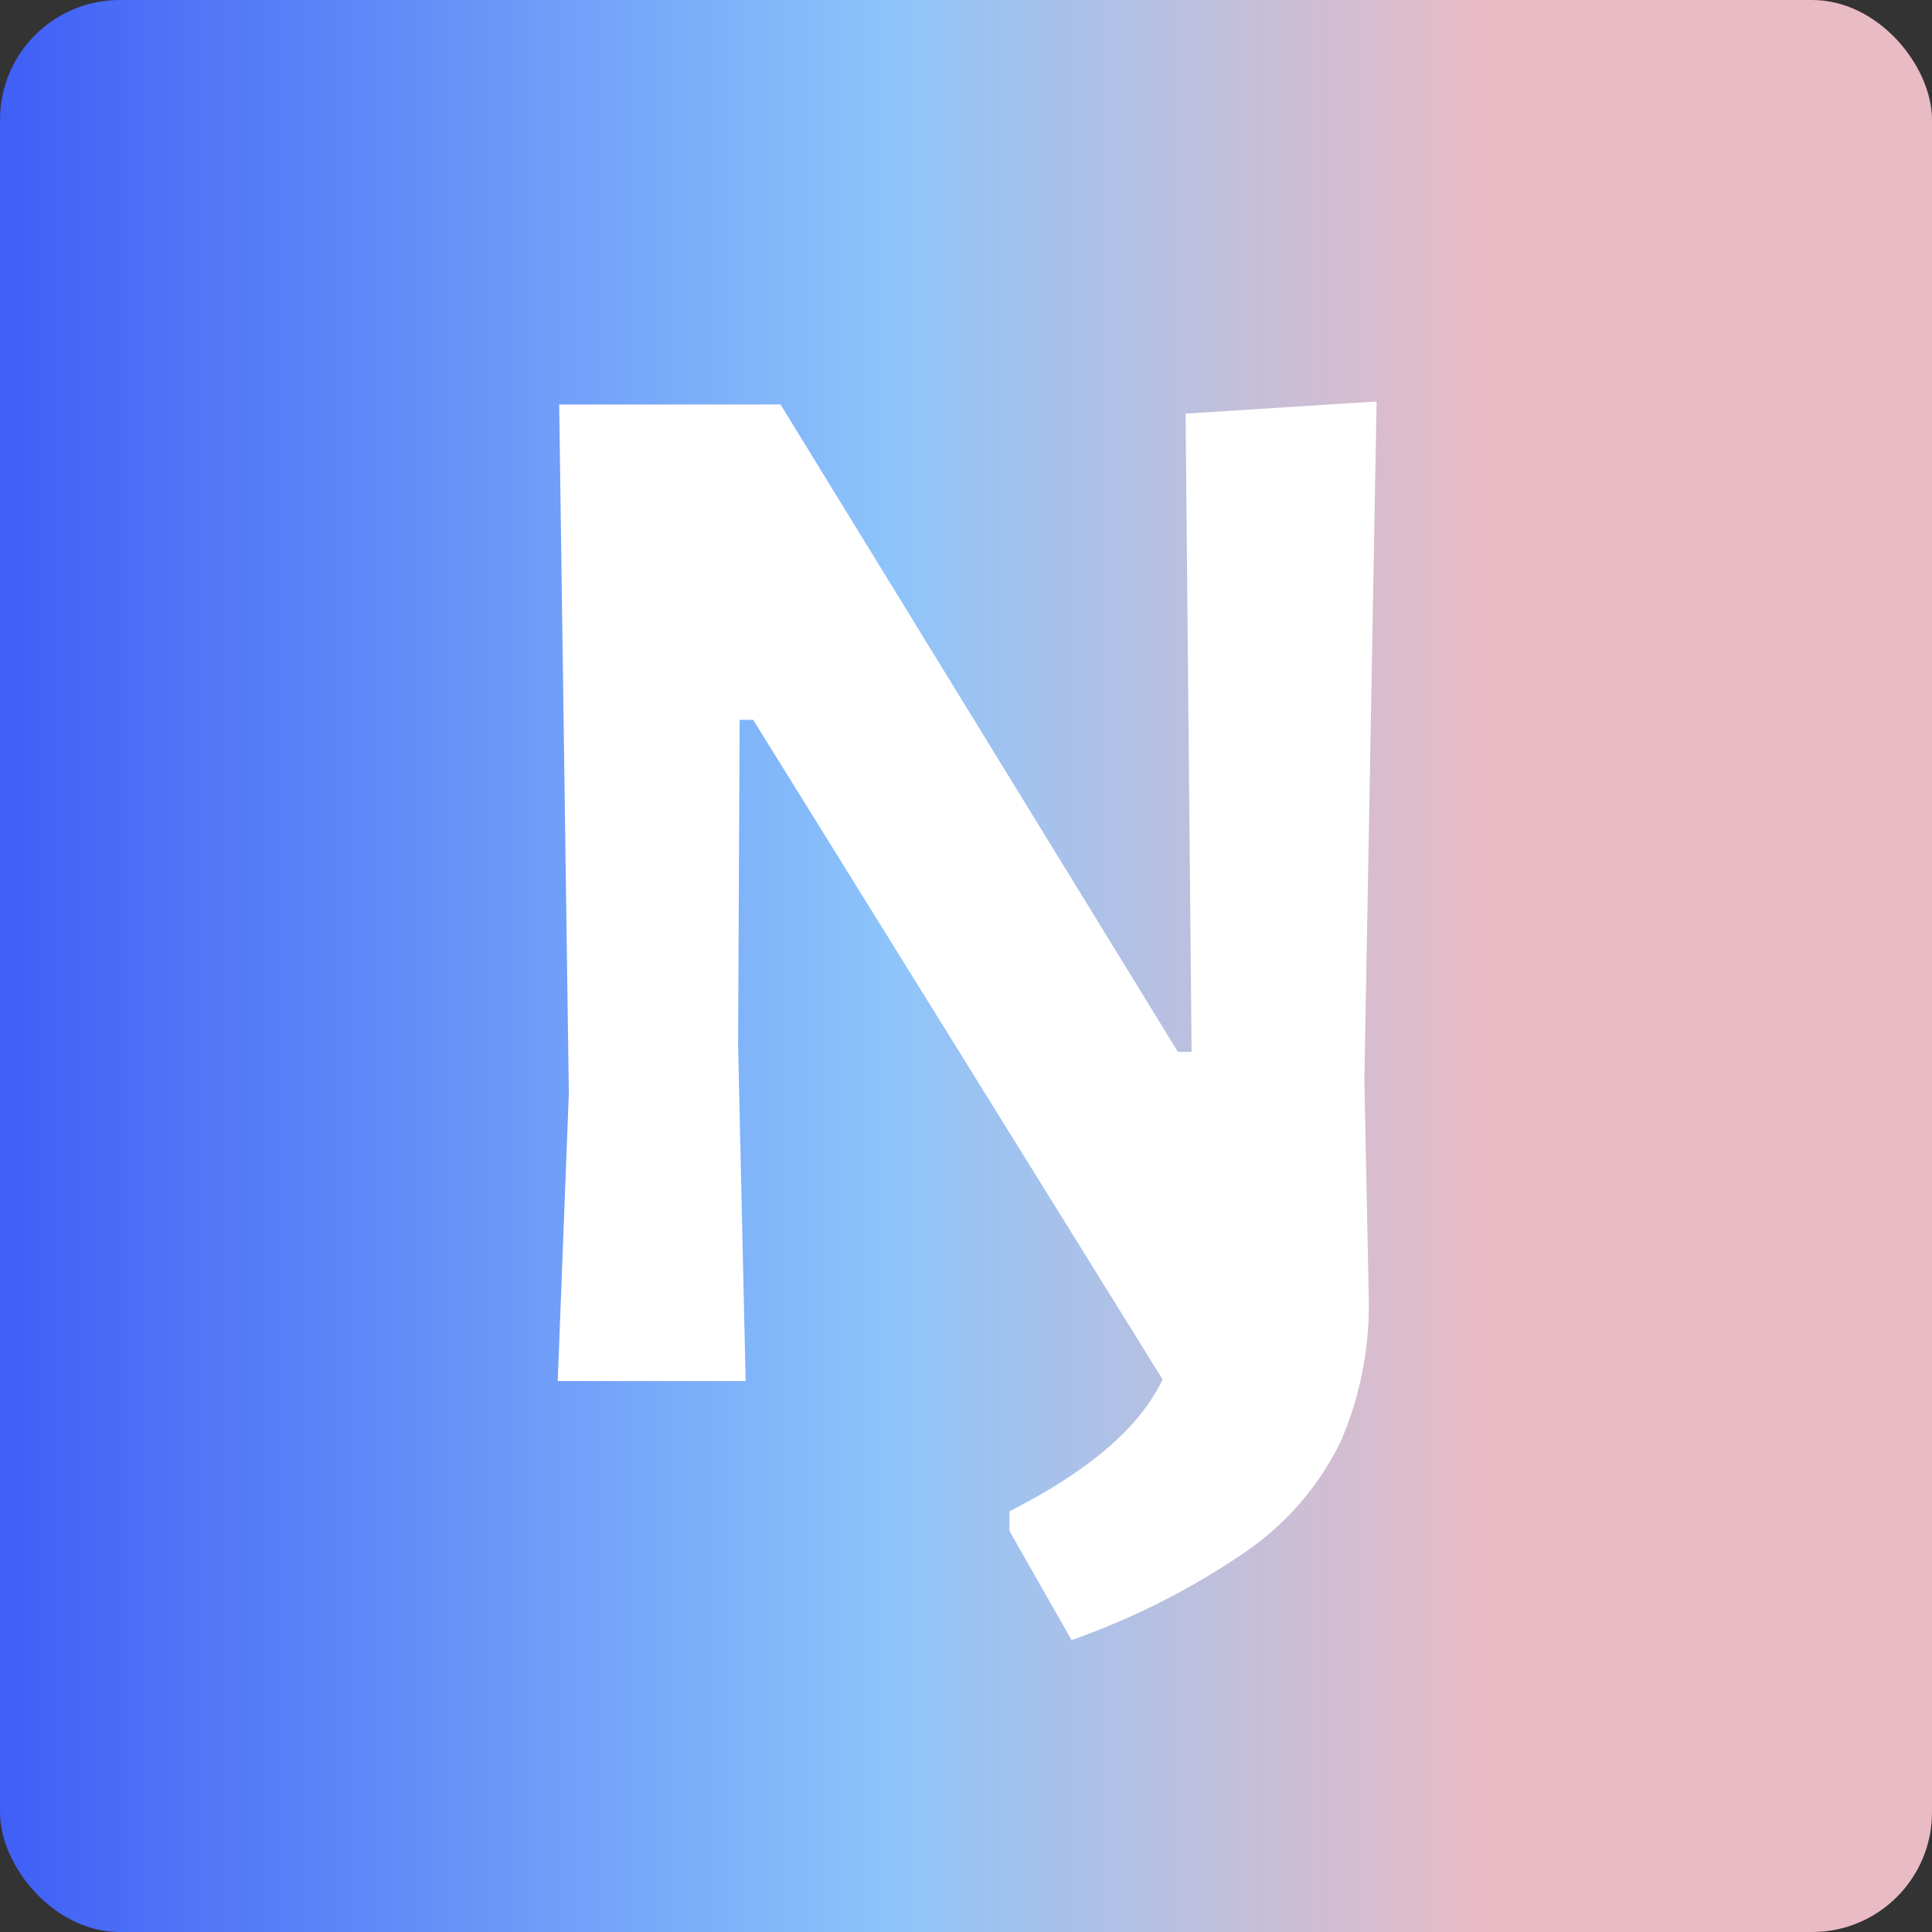 
<svg xmlns="http://www.w3.org/2000/svg" xmlns:xlink="http://www.w3.org/1999/xlink" viewBox="0 0 173.86 173.86">
  <rect x="0" y="0" width="173.86" height="173.86" fill="#333333" stroke="none"/>
  <defs>
    <style>
      .cls-1 {
        fill: url(#linear-gradient);
      }

      .cls-2 {
        fill: #fff;
      }
    </style>
    <linearGradient id="linear-gradient" y1="86.93" x2="173.86" y2="86.93" gradientUnits="userSpaceOnUse">
      <stop offset="0" stop-color="#3f5ff6"/>
      <stop offset="0.46" stop-color="#8dc4fa"/>
      <stop offset="0.77" stop-color="#e9bbc4"/>
      <stop offset="1" stop-color="#e9bbc4"/>
    </linearGradient>
  </defs>
  <g id="Layer_2" data-name="Layer 2">
    <g id="Layer_1-2" data-name="Layer 1">
      <rect class="cls-1" width="173.86" height="173.86" rx="10.78"/>
      <path class="cls-2" d="M123.17,116.62a31,31,0,0,1-2.52,13.1,25.75,25.75,0,0,1-8.32,9.76,66.64,66.64,0,0,1-15.9,8.11l-5.59-9.82V136q10.77-5.46,13.78-11.87L67.78,64.78H66.56L66.42,94l.68,30.28H50.19l1-25.92L50.32,36.4H70.24L106,94.66h1.23l-.54-57.44,17.19-1.09-1.1,61Z"/>
    </g>
  </g>
</svg>

